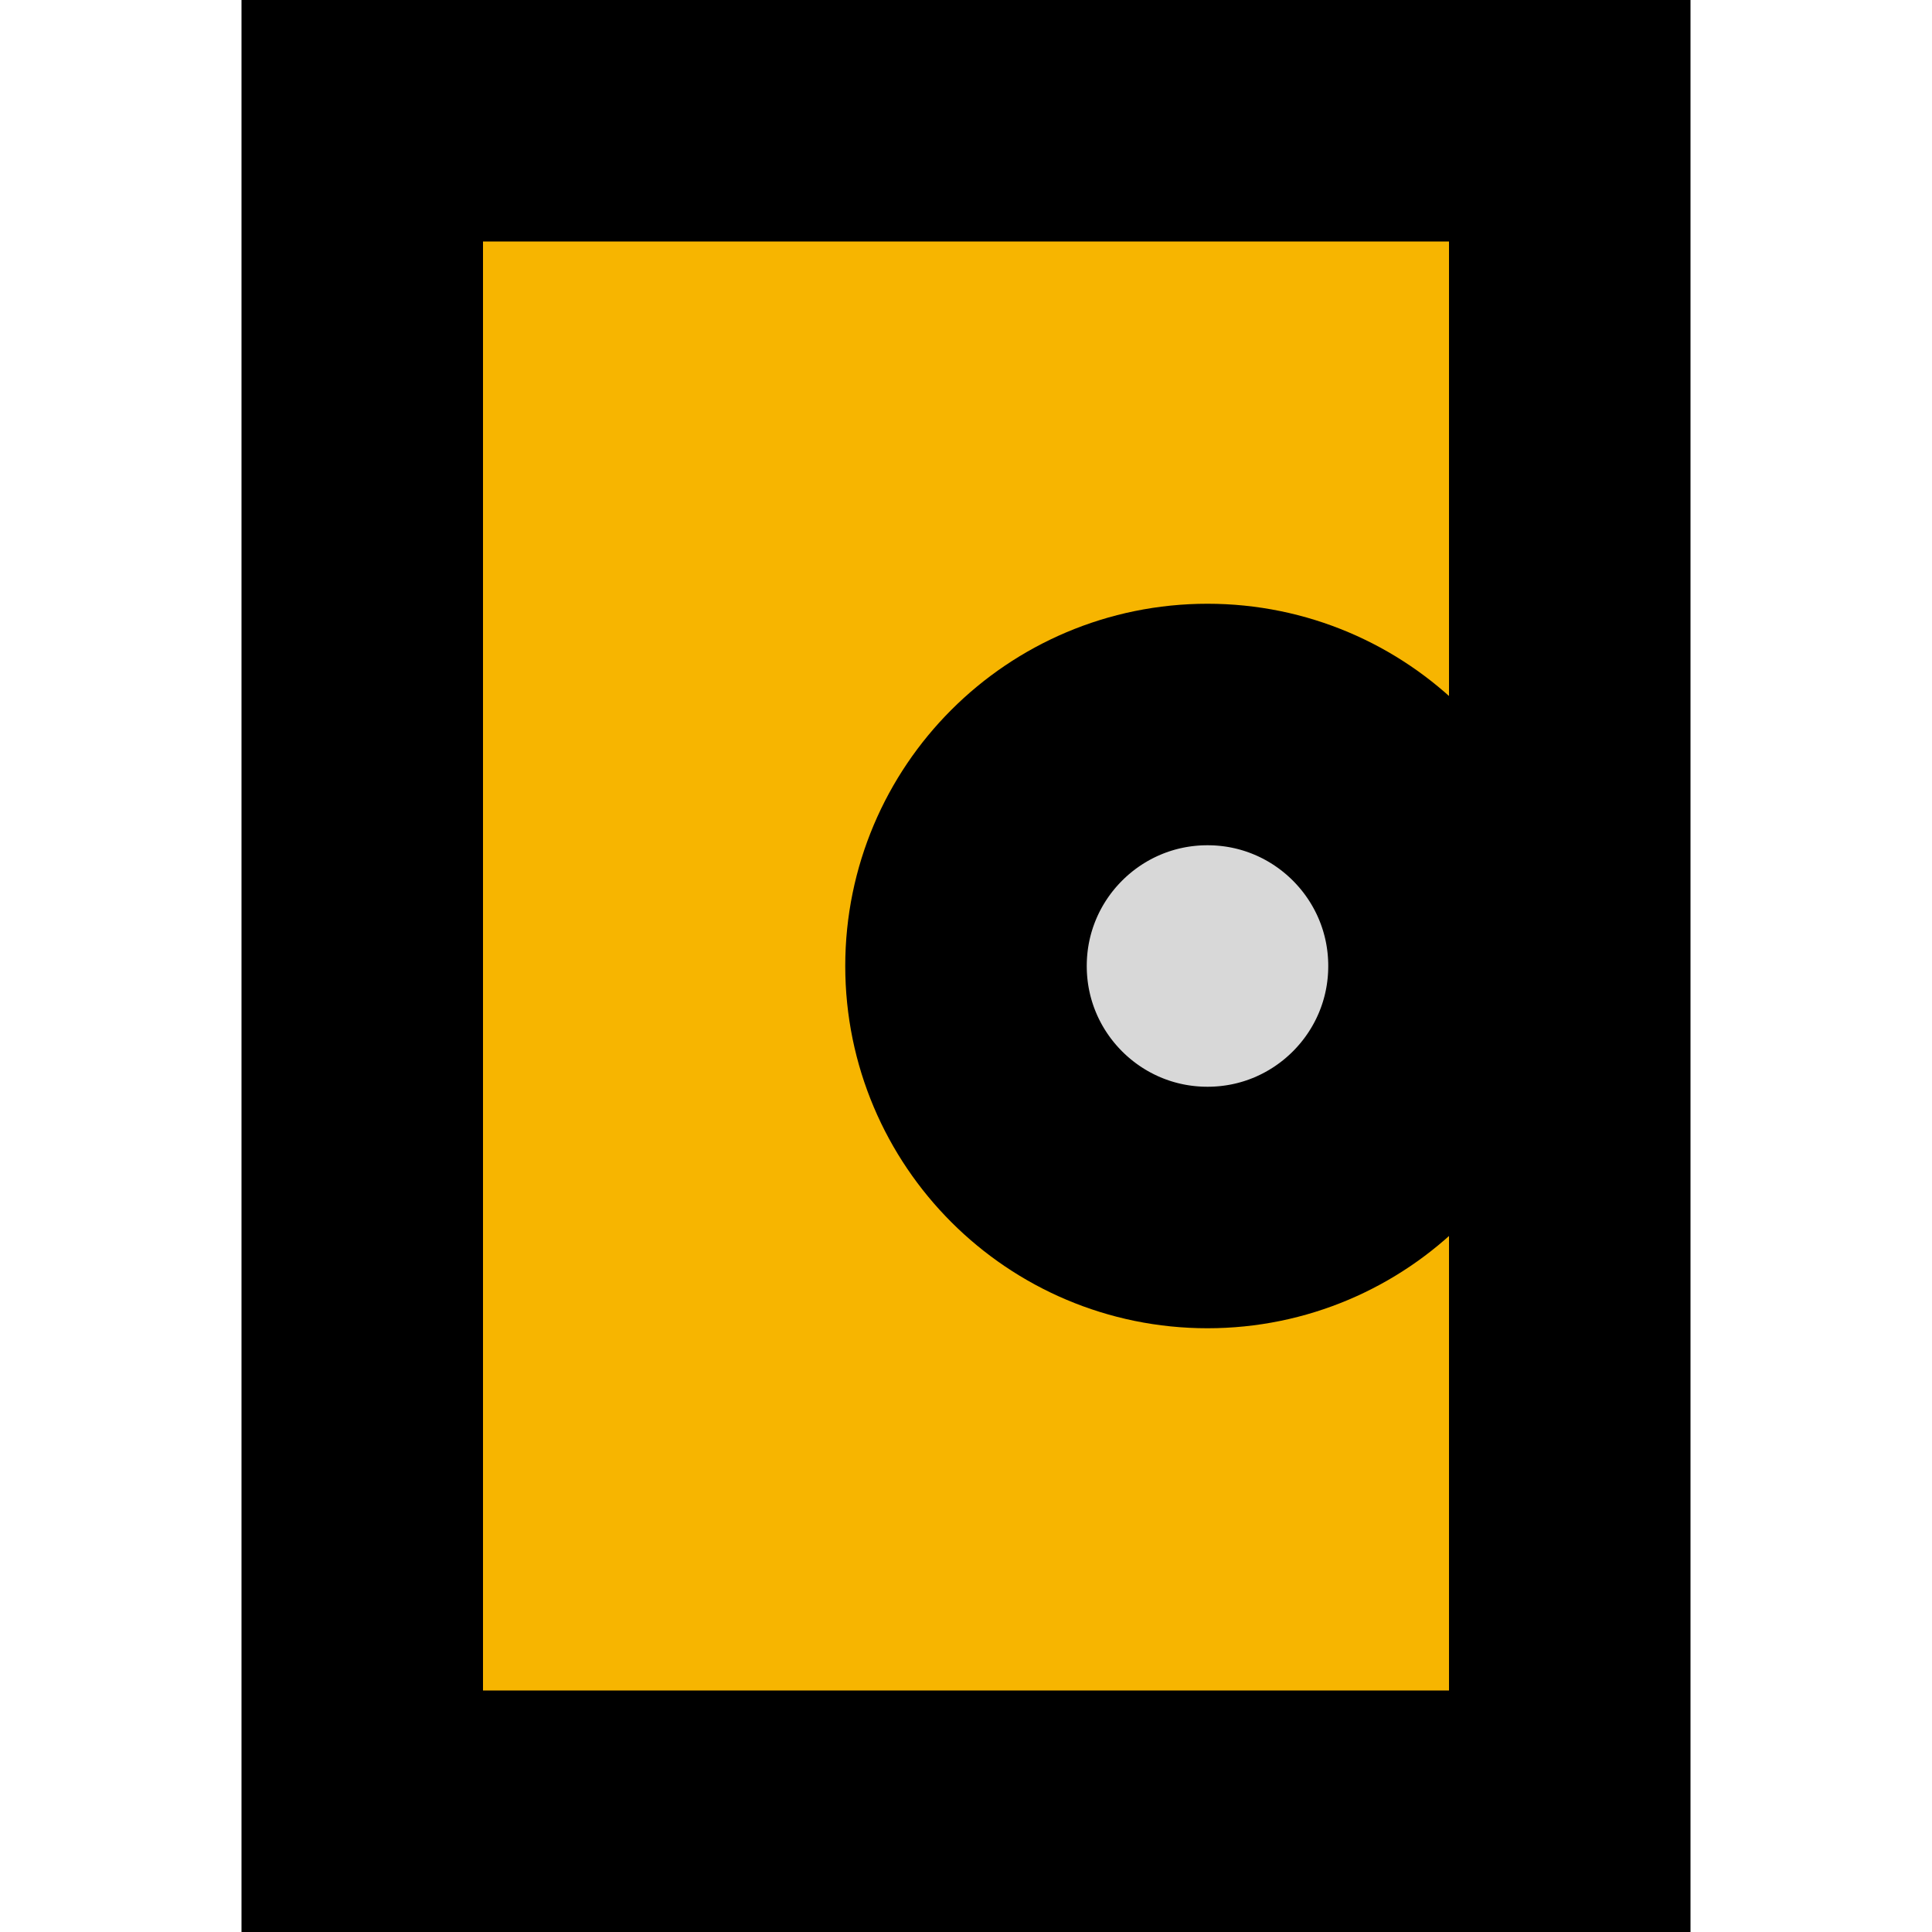 <svg xmlns="http://www.w3.org/2000/svg" xmlns:xlink="http://www.w3.org/1999/xlink" width="8" height="8" viewBox="0 0 8 8" version="1.1">
    <title>
      door-standard
    </title>
    <g id="door-standard" stroke="none" stroke-width="1" fill="none" fill-rule="evenodd">
        <rect id="door-mini-frame" stroke="#000000" fill="#F7B500" x="1.5" y="0.5" width="5" height="7" />
        <circle id="door-mini-knob" stroke="#000000" fill="#D8D8D8" cx="5" cy="4" r="1" />
    </g>
</svg>